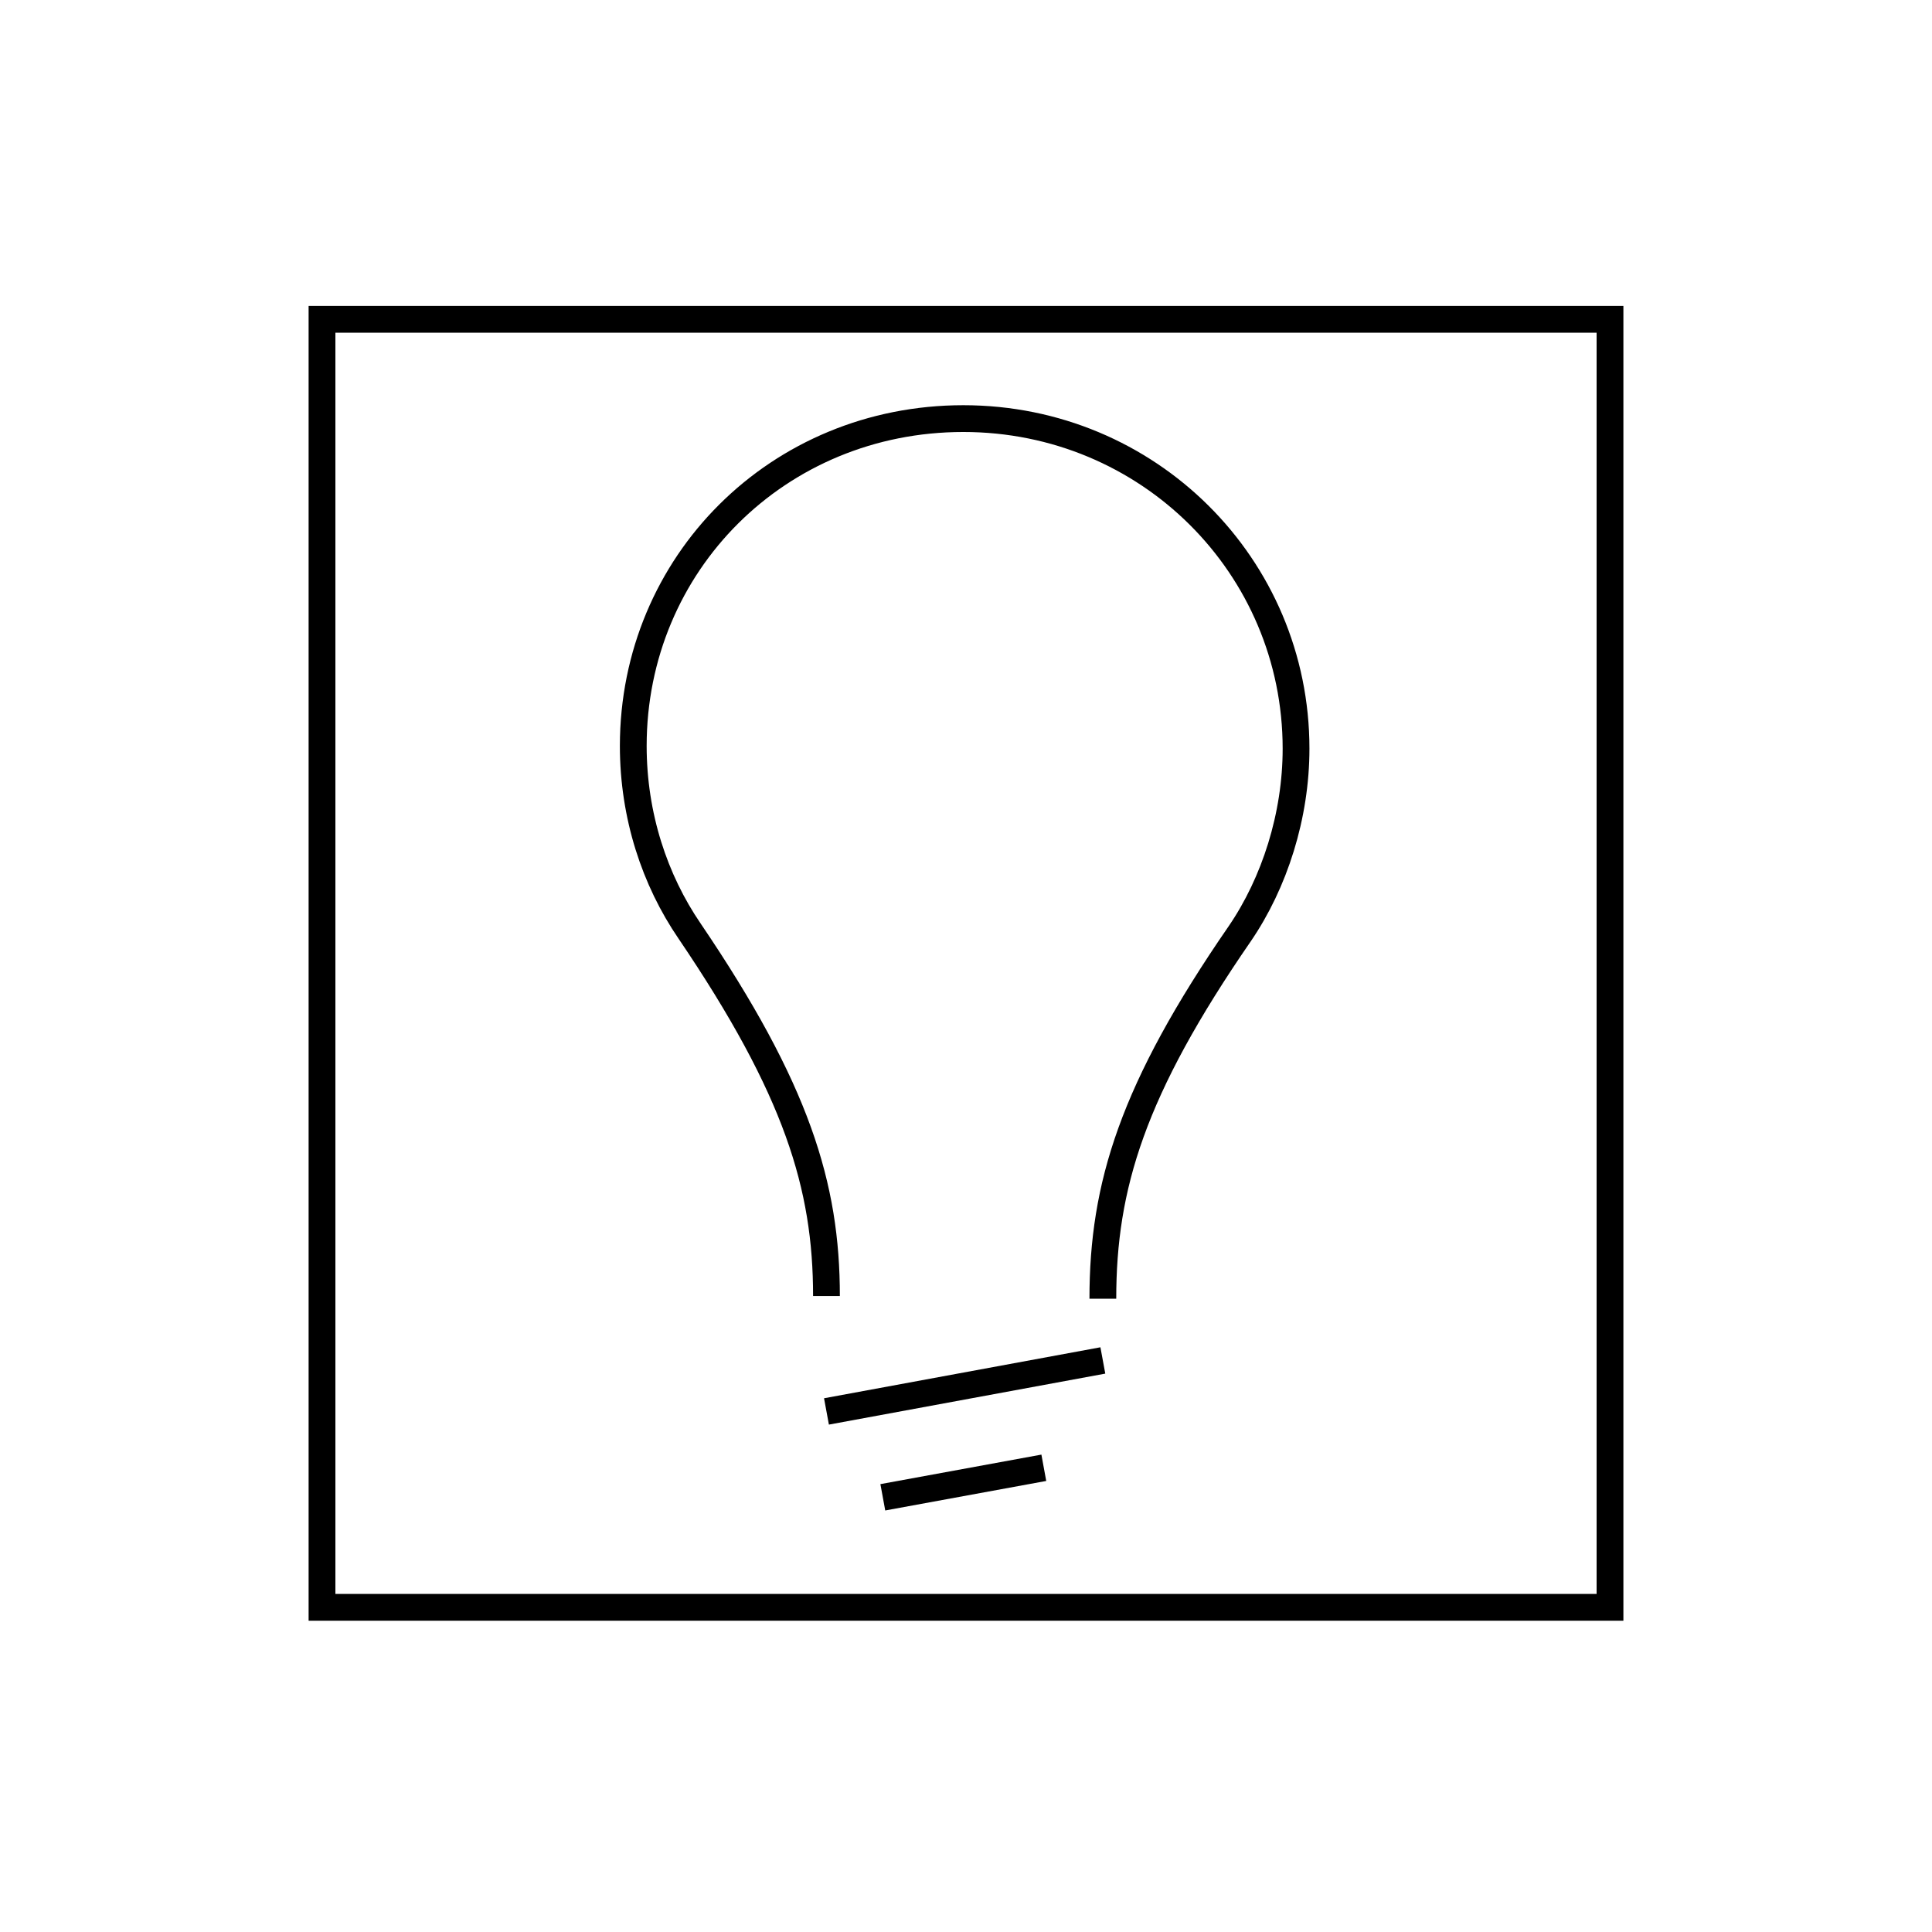 <?xml version="1.0" encoding="utf-8"?>
<!-- Generator: Adobe Illustrator 25.0.1, SVG Export Plug-In . SVG Version: 6.00 Build 0)  -->
<svg version="1.1" id="ip-sectorUtilities" xmlns="http://www.w3.org/2000/svg" xmlns:xlink="http://www.w3.org/1999/xlink" x="0px"
	 y="0px" viewBox="0 0 72 72" style="enable-background:new 0 0 72 72;" xml:space="preserve">
<style type="text/css">
	.st0{fill:none;stroke:#000000;stroke-width:0.998;}
</style>
<g>
	<rect x="12" y="11.9" class="st0" width="48" height="48"/>
	<path class="st0" d="M41.1,48.4c0-4.2,1.1-7.8,5.1-13.6c1.3-1.9,2.1-4.4,2.1-6.9c0-6.8-5.5-12.3-12.4-12.3S23.6,21,23.6,27.8
		c0,2.6,0.8,5,2.1,6.9c4,5.9,5.1,9.5,5.1,13.6"/>
	<line class="st0" x1="41.1" y1="50.7" x2="30.8" y2="52.6"/>
	<line class="st0" x1="38.9" y1="54.7" x2="32.9" y2="55.8"/>
</g>
</svg>
